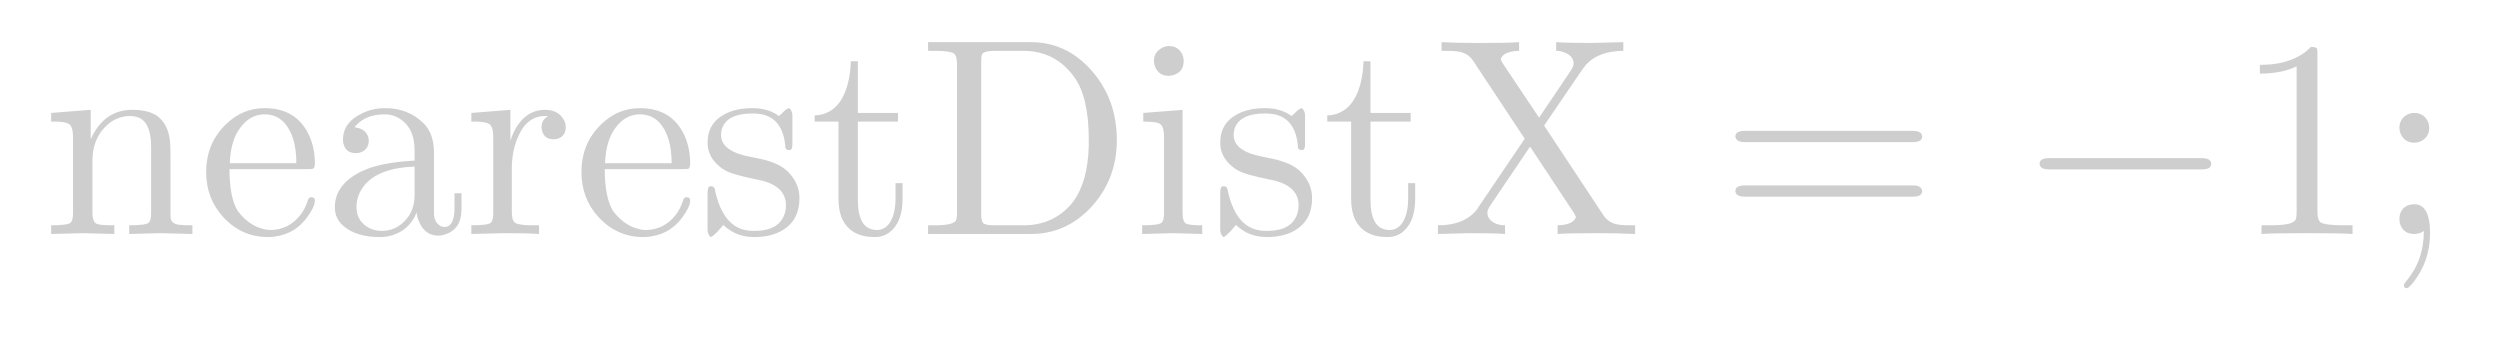<?xml version="1.0" encoding="UTF-8"?>
<!DOCTYPE svg PUBLIC '-//W3C//DTD SVG 1.0//EN'
          'http://www.w3.org/TR/2001/REC-SVG-20010904/DTD/svg10.dtd'>
<svg xmlns:xlink="http://www.w3.org/1999/xlink" style="fill-opacity:1; color-rendering:auto; color-interpolation:auto; text-rendering:auto; stroke:black; stroke-linecap:square; stroke-miterlimit:10; shape-rendering:auto; stroke-opacity:1; fill:black; stroke-dasharray:none; font-weight:normal; stroke-width:1; font-family:'Dialog'; font-style:normal; stroke-linejoin:miter; font-size:12px; stroke-dashoffset:0; image-rendering:auto;" width="178" height="24" xmlns="http://www.w3.org/2000/svg"
><!--Generated by the Batik Graphics2D SVG Generator--><defs id="genericDefs"
  /><g
  ><g style="fill:rgb(37,37,37); fill-opacity:0; stroke-opacity:0; stroke:rgb(37,37,37);"
    ><rect x="0" width="178" height="24" y="0" style="stroke:none;"
    /></g
    ><g transform="scale(20,20) translate(0.15,0.833) scale(0.01,0.01)" style="font-size:100px; fill:rgb(206,206,206); text-rendering:geometricPrecision; image-rendering:optimizeQuality; color-rendering:optimizeQuality; font-family:'jlm_cmr10'; stroke:rgb(206,206,206); color-interpolation:linearRGB;"
    ><path style="stroke:none;" d="M11 -34.406 Q11 -38.297 9.5 -39.203 Q8.297 -39.906 5.203 -40 L3.203 -40 L3.203 -43.094 L17.297 -44.203 L17.297 -33.703 Q22 -44.203 32.094 -44.203 Q39.594 -44.203 42.594 -40.5 Q45.297 -37.406 45.594 -32 Q45.703 -30.094 45.703 -25.203 L45.703 -6.094 Q45.797 -3.703 48.594 -3.297 Q49.797 -3.094 53.5 -3.094 L53.5 0 Q43.297 -0.297 42.297 -0.297 Q41.5 -0.297 31 0 L31 -3.094 Q36.906 -3.094 37.906 -4 L38.094 -4.203 Q38.797 -5 38.797 -7.594 L38.797 -30.906 Q38.797 -40.797 33.094 -41.797 Q32.297 -42 31.406 -42 Q25.297 -42 21.203 -36.703 Q17.906 -32.406 17.906 -26 L17.906 -7.594 Q17.906 -4.203 19.5 -3.594 Q20.594 -3.094 25.703 -3.094 L25.703 0 Q15.5 -0.297 14.5 -0.297 Q13.703 -0.297 3.203 0 L3.203 -3.094 Q9.094 -3.094 10.094 -4 L10.297 -4.203 Q11 -5 11 -7.594 L11 -34.406 Z"
    /></g
    ><g transform="matrix(20,0,0,20,0,0) translate(0.706,0.833) scale(0.01,0.01)" style="font-size:100px; fill:rgb(206,206,206); text-rendering:geometricPrecision; image-rendering:optimizeQuality; color-rendering:optimizeQuality; font-family:'jlm_cmr10'; stroke:rgb(206,206,206); color-interpolation:linearRGB;"
    ><path style="stroke:none;" d="M39 -23.094 L39 -23.094 L11.094 -23.094 Q11.094 -12.906 14.094 -8.094 Q18.906 -1.906 25.406 -1.406 Q32.297 -1.406 36.5 -7 Q38 -9 38.906 -11.703 Q39.203 -13.094 40.203 -13.094 Q41.5 -13.094 41.5 -11.906 Q41.5 -9.703 38.703 -5.906 Q34.594 -0.297 27.906 0.797 Q26.406 1.094 24.797 1.094 Q15.406 1.094 8.797 -6.094 Q2.797 -12.703 2.797 -22 Q2.797 -32.406 10 -39.203 Q15.797 -44.797 23.594 -44.797 Q34.906 -44.797 39.406 -35.203 Q41.5 -30.703 41.5 -25.203 Q41.5 -23.5 40.797 -23.203 Q40.5 -23.094 39 -23.094 ZM11.203 -25.203 L11.203 -25.203 L34.906 -25.203 Q34.906 -34.703 30.703 -39.5 Q27.906 -42.594 23.594 -42.594 Q18.5 -42.594 15 -37.906 Q11.5 -33.406 11.203 -25.203 Z"
    /></g
    ><g transform="matrix(20,0,0,20,0,0) translate(1.15,0.833) scale(0.01,0.01)" style="font-size:100px; fill:rgb(206,206,206); text-rendering:geometricPrecision; image-rendering:optimizeQuality; color-rendering:optimizeQuality; font-family:'jlm_cmr10'; stroke:rgb(206,206,206); color-interpolation:linearRGB;"
    ><path style="stroke:none;" d="M33.297 -7.594 Q30.797 -1.406 24.5 0.5 Q22.5 1.094 20.203 1.094 Q11.703 1.094 7.094 -3 Q4.203 -5.594 4.203 -9.5 Q4.203 -17.203 12.703 -21.797 Q13.406 -22.203 14.203 -22.5 Q20.297 -25.406 32.094 -26.094 L32.594 -26.094 L32.594 -29.797 Q32.594 -38.297 26.5 -41.5 Q24.406 -42.594 22 -42.594 Q15.406 -42.594 11.797 -38.703 Q11.5 -38.297 11.203 -38 Q15.906 -37.406 16.297 -33.406 Q16.297 -30 13.203 -29 Q12.5 -28.797 11.703 -28.797 Q8.094 -28.797 7.297 -32.094 Q7.094 -32.594 7.094 -33.5 Q7.094 -39.5 13.406 -42.703 Q17.297 -44.797 22.203 -44.797 Q30.406 -44.797 35.906 -39.297 Q39.406 -35.703 39.5 -29.297 L39.5 -29.203 L39.5 -27.5 L39.5 -7.5 Q39.5 -4.594 41.297 -3.203 Q42.094 -2.5 43.203 -2.5 Q46.703 -2.5 46.797 -8.906 L46.797 -14.5 L49.297 -14.5 L49.297 -8.906 Q49.297 -1.594 43.297 0.203 Q42.094 0.594 41.094 0.594 Q36.203 0.594 34.094 -4.594 Q33.5 -6 33.297 -7.594 ZM32.594 -24 Q17.203 -23.406 13 -14.594 Q11.906 -12.203 11.906 -9.594 Q11.906 -4.5 16.5 -2.094 Q18.5 -1.094 20.906 -1.094 Q26.094 -1.094 29.594 -5.203 Q32.594 -8.594 32.594 -14 L32.594 -24 Z"
    /></g
    ><g transform="matrix(20,0,0,20,0,0) translate(1.65,0.833) scale(0.01,0.01)" style="font-size:100px; fill:rgb(206,206,206); text-rendering:geometricPrecision; image-rendering:optimizeQuality; color-rendering:optimizeQuality; font-family:'jlm_cmr10'; stroke:rgb(206,206,206); color-interpolation:linearRGB;"
    ><path style="stroke:none;" d="M17.203 -7.797 Q17.203 -4.703 18.406 -4 L18.406 -4 L18.5 -3.906 Q19.906 -3.094 24.797 -3.094 L26.906 -3.094 L26.906 0 Q22.906 -0.297 14.203 -0.297 Q14.5 -0.297 2.797 0 L2.797 -3.094 Q8.703 -3.094 9.703 -4 L9.906 -4.203 Q10.594 -5 10.594 -7.594 L10.594 -34.406 Q10.594 -38.297 9.094 -39.203 Q7.906 -39.906 4.797 -40 L2.797 -40 L2.797 -43.094 L16.703 -44.203 L16.703 -33.203 Q19.406 -41.594 25.594 -43.703 Q27.203 -44.203 29 -44.203 Q33.703 -44.203 35.703 -40.703 Q36.406 -39.5 36.406 -38.094 Q36.406 -34.594 33.094 -33.797 Q32.594 -33.703 32.094 -33.703 Q29 -33.703 28.094 -36.406 Q27.797 -37.094 27.797 -38 Q27.797 -40.703 30.094 -41.906 Q29.906 -42 29 -42 Q22.297 -42 19.094 -33.797 Q17.203 -29.094 17.203 -23.203 L17.203 -7.797 Z"
    /></g
    ><g transform="matrix(20,0,0,20,0,0) translate(2.042,0.833) scale(0.01,0.01)" style="font-size:100px; fill:rgb(206,206,206); text-rendering:geometricPrecision; image-rendering:optimizeQuality; color-rendering:optimizeQuality; font-family:'jlm_cmr10'; stroke:rgb(206,206,206); color-interpolation:linearRGB;"
    ><path style="stroke:none;" d="M39 -23.094 L39 -23.094 L11.094 -23.094 Q11.094 -12.906 14.094 -8.094 Q18.906 -1.906 25.406 -1.406 Q32.297 -1.406 36.5 -7 Q38 -9 38.906 -11.703 Q39.203 -13.094 40.203 -13.094 Q41.5 -13.094 41.5 -11.906 Q41.5 -9.703 38.703 -5.906 Q34.594 -0.297 27.906 0.797 Q26.406 1.094 24.797 1.094 Q15.406 1.094 8.797 -6.094 Q2.797 -12.703 2.797 -22 Q2.797 -32.406 10 -39.203 Q15.797 -44.797 23.594 -44.797 Q34.906 -44.797 39.406 -35.203 Q41.5 -30.703 41.5 -25.203 Q41.5 -23.5 40.797 -23.203 Q40.5 -23.094 39 -23.094 ZM11.203 -25.203 L11.203 -25.203 L34.906 -25.203 Q34.906 -34.703 30.703 -39.5 Q27.906 -42.594 23.594 -42.594 Q18.5 -42.594 15 -37.906 Q11.5 -33.406 11.203 -25.203 Z"
    /></g
    ><g transform="matrix(20,0,0,20,0,0) translate(2.486,0.833) scale(0.01,0.01)" style="font-size:100px; fill:rgb(206,206,206); text-rendering:geometricPrecision; image-rendering:optimizeQuality; color-rendering:optimizeQuality; font-family:'jlm_cmr10'; stroke:rgb(206,206,206); color-interpolation:linearRGB;"
    ><path style="stroke:none;" d="M20.797 -19.406 L20.797 -19.406 Q12.203 -21.094 9.5 -22.703 Q8.5 -23.203 7.594 -24 Q3.297 -27.5 3.297 -32.5 Q3.297 -39.5 9.5 -42.703 Q13.406 -44.797 19.297 -44.797 Q24.906 -44.797 28.703 -42 Q29.797 -42.906 30.406 -43.594 Q31.703 -44.797 32.406 -44.797 Q33.406 -43.906 33.5 -42.406 L33.5 -32.297 Q33.5 -30.203 32.906 -30 L32.797 -30 L32.703 -29.906 L32.203 -29.906 Q31.094 -29.906 31 -30.797 Q30.297 -40.906 22.703 -42.594 Q21.094 -42.906 19.297 -42.906 Q9.906 -42.906 8.297 -37.094 Q8.094 -36.203 8.094 -35.297 Q8.094 -30.203 15.797 -28.094 Q17.297 -27.703 20.406 -27.094 Q27.594 -25.703 30.703 -23.203 Q31.297 -22.797 31.797 -22.297 Q36 -18.094 36 -12.797 Q36 -4.297 29 -0.797 Q25.203 1.094 19.906 1.094 Q13.406 1.094 8.906 -3.203 L6.906 -0.906 Q4.906 1.094 4.406 1.094 Q3.406 0.203 3.297 -1.297 L3.297 -14.5 Q3.297 -16.703 4 -16.906 L4 -16.906 L4.094 -17 L4.594 -17 Q5.594 -17 5.906 -15.906 Q5.906 -15.703 6 -15.297 Q8.594 -3.703 15.906 -1.594 Q17.703 -1.094 19.906 -1.094 Q28.906 -1.094 30.797 -7.406 Q31.203 -8.703 31.203 -10.203 Q31.203 -17.5 20.797 -19.406 Z"
    /></g
    ><g transform="matrix(20,0,0,20,0,0) translate(2.881,0.833) scale(0.01,0.01)" style="font-size:100px; fill:rgb(206,206,206); text-rendering:geometricPrecision; image-rendering:optimizeQuality; color-rendering:optimizeQuality; font-family:'jlm_cmr10'; stroke:rgb(206,206,206); color-interpolation:linearRGB;"
    ><path style="stroke:none;" d="M17.297 -40 L17.297 -40 L17.297 -12.203 Q17.297 -2.203 23.094 -1.5 Q23.5 -1.406 24 -1.406 Q28.297 -1.406 30 -7 Q30.703 -9.406 30.703 -12.594 L30.703 -18.094 L33.203 -18.094 L33.203 -12.406 Q33.203 -4.203 28.594 -0.594 Q26.406 1.094 23.297 1.094 Q14.906 1.094 11.797 -5.203 Q10.406 -8.203 10.406 -12.406 L10.406 -40 L1.906 -40 L1.906 -42.203 Q10.797 -42.594 13.703 -53.406 Q14.703 -57.203 14.797 -61.5 L17.297 -61.5 L17.297 -43.094 L31.594 -43.094 L31.594 -40 L17.297 -40 Z"
    /></g
    ><g transform="matrix(20,0,0,20,0,0) translate(3.269,0.833) scale(0.01,0.01)" style="font-size:100px; fill:rgb(206,206,206); text-rendering:geometricPrecision; image-rendering:optimizeQuality; color-rendering:optimizeQuality; font-family:'jlm_cmr10'; stroke:rgb(206,206,206); color-interpolation:linearRGB;"
    ><path style="stroke:none;" d="M3.5 -68.297 L40.094 -68.297 Q52.703 -68.297 61.594 -58.297 Q70.594 -48.203 70.703 -33.594 Q70.703 -19.406 61.5 -9.5 Q52.594 0 40.094 0 L3.5 0 L3.5 -3.094 L5.906 -3.094 Q12.406 -3.094 13.406 -4.797 Q13.797 -5.5 13.797 -7.797 L13.797 -60.5 Q13.797 -63.5 12.594 -64.297 Q11.203 -65.203 5.906 -65.203 L3.5 -65.203 L3.5 -68.297 ZM27.297 -3.094 L37.406 -3.094 Q48 -3.094 54.5 -10.703 L55.203 -11.594 Q60.406 -18.703 60.703 -31.5 L60.703 -33.594 Q60.703 -48.797 55.5 -55.906 Q48.797 -65.203 37.297 -65.203 L27.297 -65.203 Q23.406 -65.203 22.703 -64 L22.703 -63.906 L22.703 -63.906 L22.703 -63.797 Q22.406 -63.203 22.406 -61.203 L22.406 -7.094 Q22.406 -4.094 23.5 -3.594 L23.594 -3.594 Q24.5 -3.094 27.297 -3.094 Z"
    /></g
    ><g transform="matrix(20,0,0,20,0,0) translate(4.033,0.833) scale(0.01,0.01)" style="font-size:100px; fill:rgb(206,206,206); text-rendering:geometricPrecision; image-rendering:optimizeQuality; color-rendering:optimizeQuality; font-family:'jlm_cmr10'; stroke:rgb(206,206,206); color-interpolation:linearRGB;"
    ><path style="stroke:none;" d="M17.703 -44.203 L17.703 -44.203 L17.703 -7.5 Q17.703 -4.406 18.906 -3.703 L18.906 -3.703 Q20.094 -3.094 24.703 -3.094 L24.703 0 Q14.5 -0.297 14.297 -0.297 Q12.906 -0.297 3.297 0 L3.297 -3.094 Q9.203 -3.094 10.203 -4 L10.406 -4.203 Q11.094 -5 11.094 -7.594 L11.094 -34.5 Q11.094 -38.5 9.5 -39.297 L9.406 -39.297 L9.406 -39.297 L9.297 -39.406 L9.297 -39.406 Q8 -40 3.703 -40 L3.703 -43.094 L17.703 -44.203 ZM18.094 -61.594 Q18.094 -57.906 14.797 -56.703 Q13.797 -56.297 12.797 -56.297 Q9.297 -56.297 7.906 -59.5 L7.906 -59.594 Q7.5 -60.594 7.5 -61.594 Q7.5 -64.703 10.297 -66.203 Q11.406 -66.906 12.797 -66.906 Q16.203 -66.906 17.594 -63.906 Q18.094 -62.797 18.094 -61.594 Z"
    /></g
    ><g transform="matrix(20,0,0,20,0,0) translate(4.311,0.833) scale(0.01,0.01)" style="font-size:100px; fill:rgb(206,206,206); text-rendering:geometricPrecision; image-rendering:optimizeQuality; color-rendering:optimizeQuality; font-family:'jlm_cmr10'; stroke:rgb(206,206,206); color-interpolation:linearRGB;"
    ><path style="stroke:none;" d="M20.797 -19.406 L20.797 -19.406 Q12.203 -21.094 9.5 -22.703 Q8.5 -23.203 7.594 -24 Q3.297 -27.5 3.297 -32.5 Q3.297 -39.5 9.5 -42.703 Q13.406 -44.797 19.297 -44.797 Q24.906 -44.797 28.703 -42 Q29.797 -42.906 30.406 -43.594 Q31.703 -44.797 32.406 -44.797 Q33.406 -43.906 33.5 -42.406 L33.5 -32.297 Q33.5 -30.203 32.906 -30 L32.797 -30 L32.703 -29.906 L32.203 -29.906 Q31.094 -29.906 31 -30.797 Q30.297 -40.906 22.703 -42.594 Q21.094 -42.906 19.297 -42.906 Q9.906 -42.906 8.297 -37.094 Q8.094 -36.203 8.094 -35.297 Q8.094 -30.203 15.797 -28.094 Q17.297 -27.703 20.406 -27.094 Q27.594 -25.703 30.703 -23.203 Q31.297 -22.797 31.797 -22.297 Q36 -18.094 36 -12.797 Q36 -4.297 29 -0.797 Q25.203 1.094 19.906 1.094 Q13.406 1.094 8.906 -3.203 L6.906 -0.906 Q4.906 1.094 4.406 1.094 Q3.406 0.203 3.297 -1.297 L3.297 -14.5 Q3.297 -16.703 4 -16.906 L4 -16.906 L4.094 -17 L4.594 -17 Q5.594 -17 5.906 -15.906 Q5.906 -15.703 6 -15.297 Q8.594 -3.703 15.906 -1.594 Q17.703 -1.094 19.906 -1.094 Q28.906 -1.094 30.797 -7.406 Q31.203 -8.703 31.203 -10.203 Q31.203 -17.5 20.797 -19.406 Z"
    /></g
    ><g transform="matrix(20,0,0,20,0,0) translate(4.706,0.833) scale(0.01,0.01)" style="font-size:100px; fill:rgb(206,206,206); text-rendering:geometricPrecision; image-rendering:optimizeQuality; color-rendering:optimizeQuality; font-family:'jlm_cmr10'; stroke:rgb(206,206,206); color-interpolation:linearRGB;"
    ><path style="stroke:none;" d="M17.297 -40 L17.297 -40 L17.297 -12.203 Q17.297 -2.203 23.094 -1.5 Q23.5 -1.406 24 -1.406 Q28.297 -1.406 30 -7 Q30.703 -9.406 30.703 -12.594 L30.703 -18.094 L33.203 -18.094 L33.203 -12.406 Q33.203 -4.203 28.594 -0.594 Q26.406 1.094 23.297 1.094 Q14.906 1.094 11.797 -5.203 Q10.406 -8.203 10.406 -12.406 L10.406 -40 L1.906 -40 L1.906 -42.203 Q10.797 -42.594 13.703 -53.406 Q14.703 -57.203 14.797 -61.5 L17.297 -61.5 L17.297 -43.094 L31.594 -43.094 L31.594 -40 L17.297 -40 Z"
    /></g
    ><g transform="matrix(20,0,0,20,0,0) translate(5.095,0.833) scale(0.01,0.01)" style="font-size:100px; fill:rgb(206,206,206); text-rendering:geometricPrecision; image-rendering:optimizeQuality; color-rendering:optimizeQuality; font-family:'jlm_cmr10'; stroke:rgb(206,206,206); color-interpolation:linearRGB;"
    ><path style="stroke:none;" d="M40.203 -38.594 L61.297 -6.703 Q63.297 -3.703 67 -3.297 Q68.406 -3.094 70.703 -3.094 L72.594 -3.094 L72.594 0 Q66.297 -0.297 59.594 -0.297 Q48.5 -0.297 45 0 L45 -3.094 Q50 -3.203 51.297 -5.5 Q51.5 -5.797 51.5 -6.094 Q51.5 -6.203 51 -7.203 L35.203 -31.094 L21 -10.094 Q20 -8.5 20 -7.703 Q20 -5 23 -3.703 Q24.406 -3.094 26.297 -3.094 L26.297 0 Q22.703 -0.297 13.5 -0.297 Q13.203 -0.297 2.406 0 L2.406 -3.094 Q12.297 -3.094 16.703 -9.297 Q16.594 -9.297 16.906 -9.703 L33.297 -33.906 L14.906 -61.703 Q13 -64.594 9.297 -65 Q7.906 -65.203 5.594 -65.203 L3.703 -65.203 L3.703 -68.297 Q9.203 -68 16.703 -68 Q27.797 -68 31.297 -68.297 L31.297 -65.203 Q26.297 -65.094 25 -62.797 Q24.906 -62.703 24.906 -62.594 Q24.797 -62.406 24.797 -62.203 Q24.797 -61.797 25.5 -60.703 L38.406 -41.406 L49.797 -58.297 Q50.703 -59.703 50.703 -60.594 Q50.703 -63.5 47.203 -64.703 Q46 -65.203 44.5 -65.203 L44.5 -68.297 Q48.5 -68 57.297 -68 Q56.703 -68 68.406 -68.297 L68.406 -65.203 Q58.594 -65.094 54.297 -59.203 L54.203 -59.094 L54.094 -59 L54.094 -58.906 L53.906 -58.703 L40.203 -38.594 Z"
    /></g
    ><g transform="matrix(20,0,0,20,0,0) translate(6.122,0.833) scale(0.01,0.01)" style="font-size:100px; fill:rgb(206,206,206); text-rendering:geometricPrecision; image-rendering:optimizeQuality; color-rendering:optimizeQuality; font-family:'jlm_cmr10'; stroke:rgb(206,206,206); color-interpolation:linearRGB;"
    ><path style="stroke:none;" d="M68.703 -32.703 L9 -32.703 Q5.797 -32.703 5.594 -34.703 Q5.594 -36.703 8.906 -36.703 L68.797 -36.703 Q72 -36.703 72.094 -34.703 Q72.094 -32.703 68.703 -32.703 ZM68.797 -13.297 L8.906 -13.297 Q5.703 -13.297 5.594 -15.297 Q5.594 -17.297 9 -17.297 L68.703 -17.297 Q71.906 -17.297 72.094 -15.297 Q72.094 -13.297 68.797 -13.297 Z"
    /></g
    ><g transform="matrix(20,0,0,20,0,0) translate(7.178,0.833) scale(0.01,0.01)" style="font-size:100px; fill:rgb(206,206,206); text-rendering:geometricPrecision; image-rendering:optimizeQuality; color-rendering:optimizeQuality; font-family:'jlm_cmsy10'; stroke:rgb(206,206,206); color-interpolation:linearRGB;"
    ><path style="stroke:none;" d="M66.094 -23 L11.594 -23 Q8.406 -23 8.297 -25 Q8.297 -27 11.594 -27 L66.094 -27 Q69.297 -27 69.406 -25 Q69.406 -23 66.094 -23 Z"
    /></g
    ><g transform="matrix(20,0,0,20,0,0) translate(7.956,0.833) scale(0.01,0.01)" style="font-size:100px; fill:rgb(206,206,206); text-rendering:geometricPrecision; image-rendering:optimizeQuality; color-rendering:optimizeQuality; font-family:'jlm_cmr10'; stroke:rgb(206,206,206); color-interpolation:linearRGB;"
    ><path style="stroke:none;" d="M29.406 -64 L29.406 -7.906 Q29.406 -4.906 30.594 -4.094 Q32.297 -3.094 38.703 -3.094 L41.906 -3.094 L41.906 0 Q38.406 -0.297 25.703 -0.297 Q13 -0.297 9.5 0 L9.5 -3.094 L12.703 -3.094 Q20.406 -3.094 21.5 -4.906 L21.594 -5 Q22 -5.797 22 -7.906 L22 -59.703 Q16.797 -57.094 8.906 -57.094 L8.906 -60.203 Q20.906 -60.203 27.094 -66.594 Q29 -66.594 29.297 -65.906 L29.297 -65.906 L29.297 -65.797 Q29.406 -65.5 29.406 -64 Z"
    /></g
    ><g transform="matrix(20,0,0,20,0,0) translate(8.456,0.833) scale(0.01,0.01)" style="font-size:100px; fill:rgb(206,206,206); text-rendering:geometricPrecision; image-rendering:optimizeQuality; color-rendering:optimizeQuality; font-family:'jlm_cmr10'; stroke:rgb(206,206,206); color-interpolation:linearRGB;"
    ><path style="stroke:none;" d="M19.203 -37.797 Q19.203 -34.5 16.203 -33 Q15.094 -32.5 13.906 -32.5 Q10.594 -32.5 9.094 -35.5 Q8.594 -36.594 8.594 -37.797 Q8.594 -41.094 11.594 -42.594 Q12.703 -43.094 13.906 -43.094 Q17.203 -43.094 18.703 -40.094 Q19.203 -39 19.203 -37.797 ZM17.297 -1.094 L17.297 -1.094 Q16.406 -0.297 14.703 -0.094 Q14.594 0 13.906 0 Q9.906 0 8.797 -3.703 Q8.594 -4.5 8.594 -5.297 Q8.594 -8.797 11.594 -10.203 Q12.703 -10.594 13.906 -10.594 Q19.5 -10.594 19.5 -0.297 Q19.5 9.5 13.703 17 Q11.906 19.297 11.203 19.297 Q10.203 19.297 10.203 18.203 Q10.203 17.703 10.906 16.906 Q17.297 9.5 17.297 -1.094 Z"
    /></g
  ></g
></svg
>
